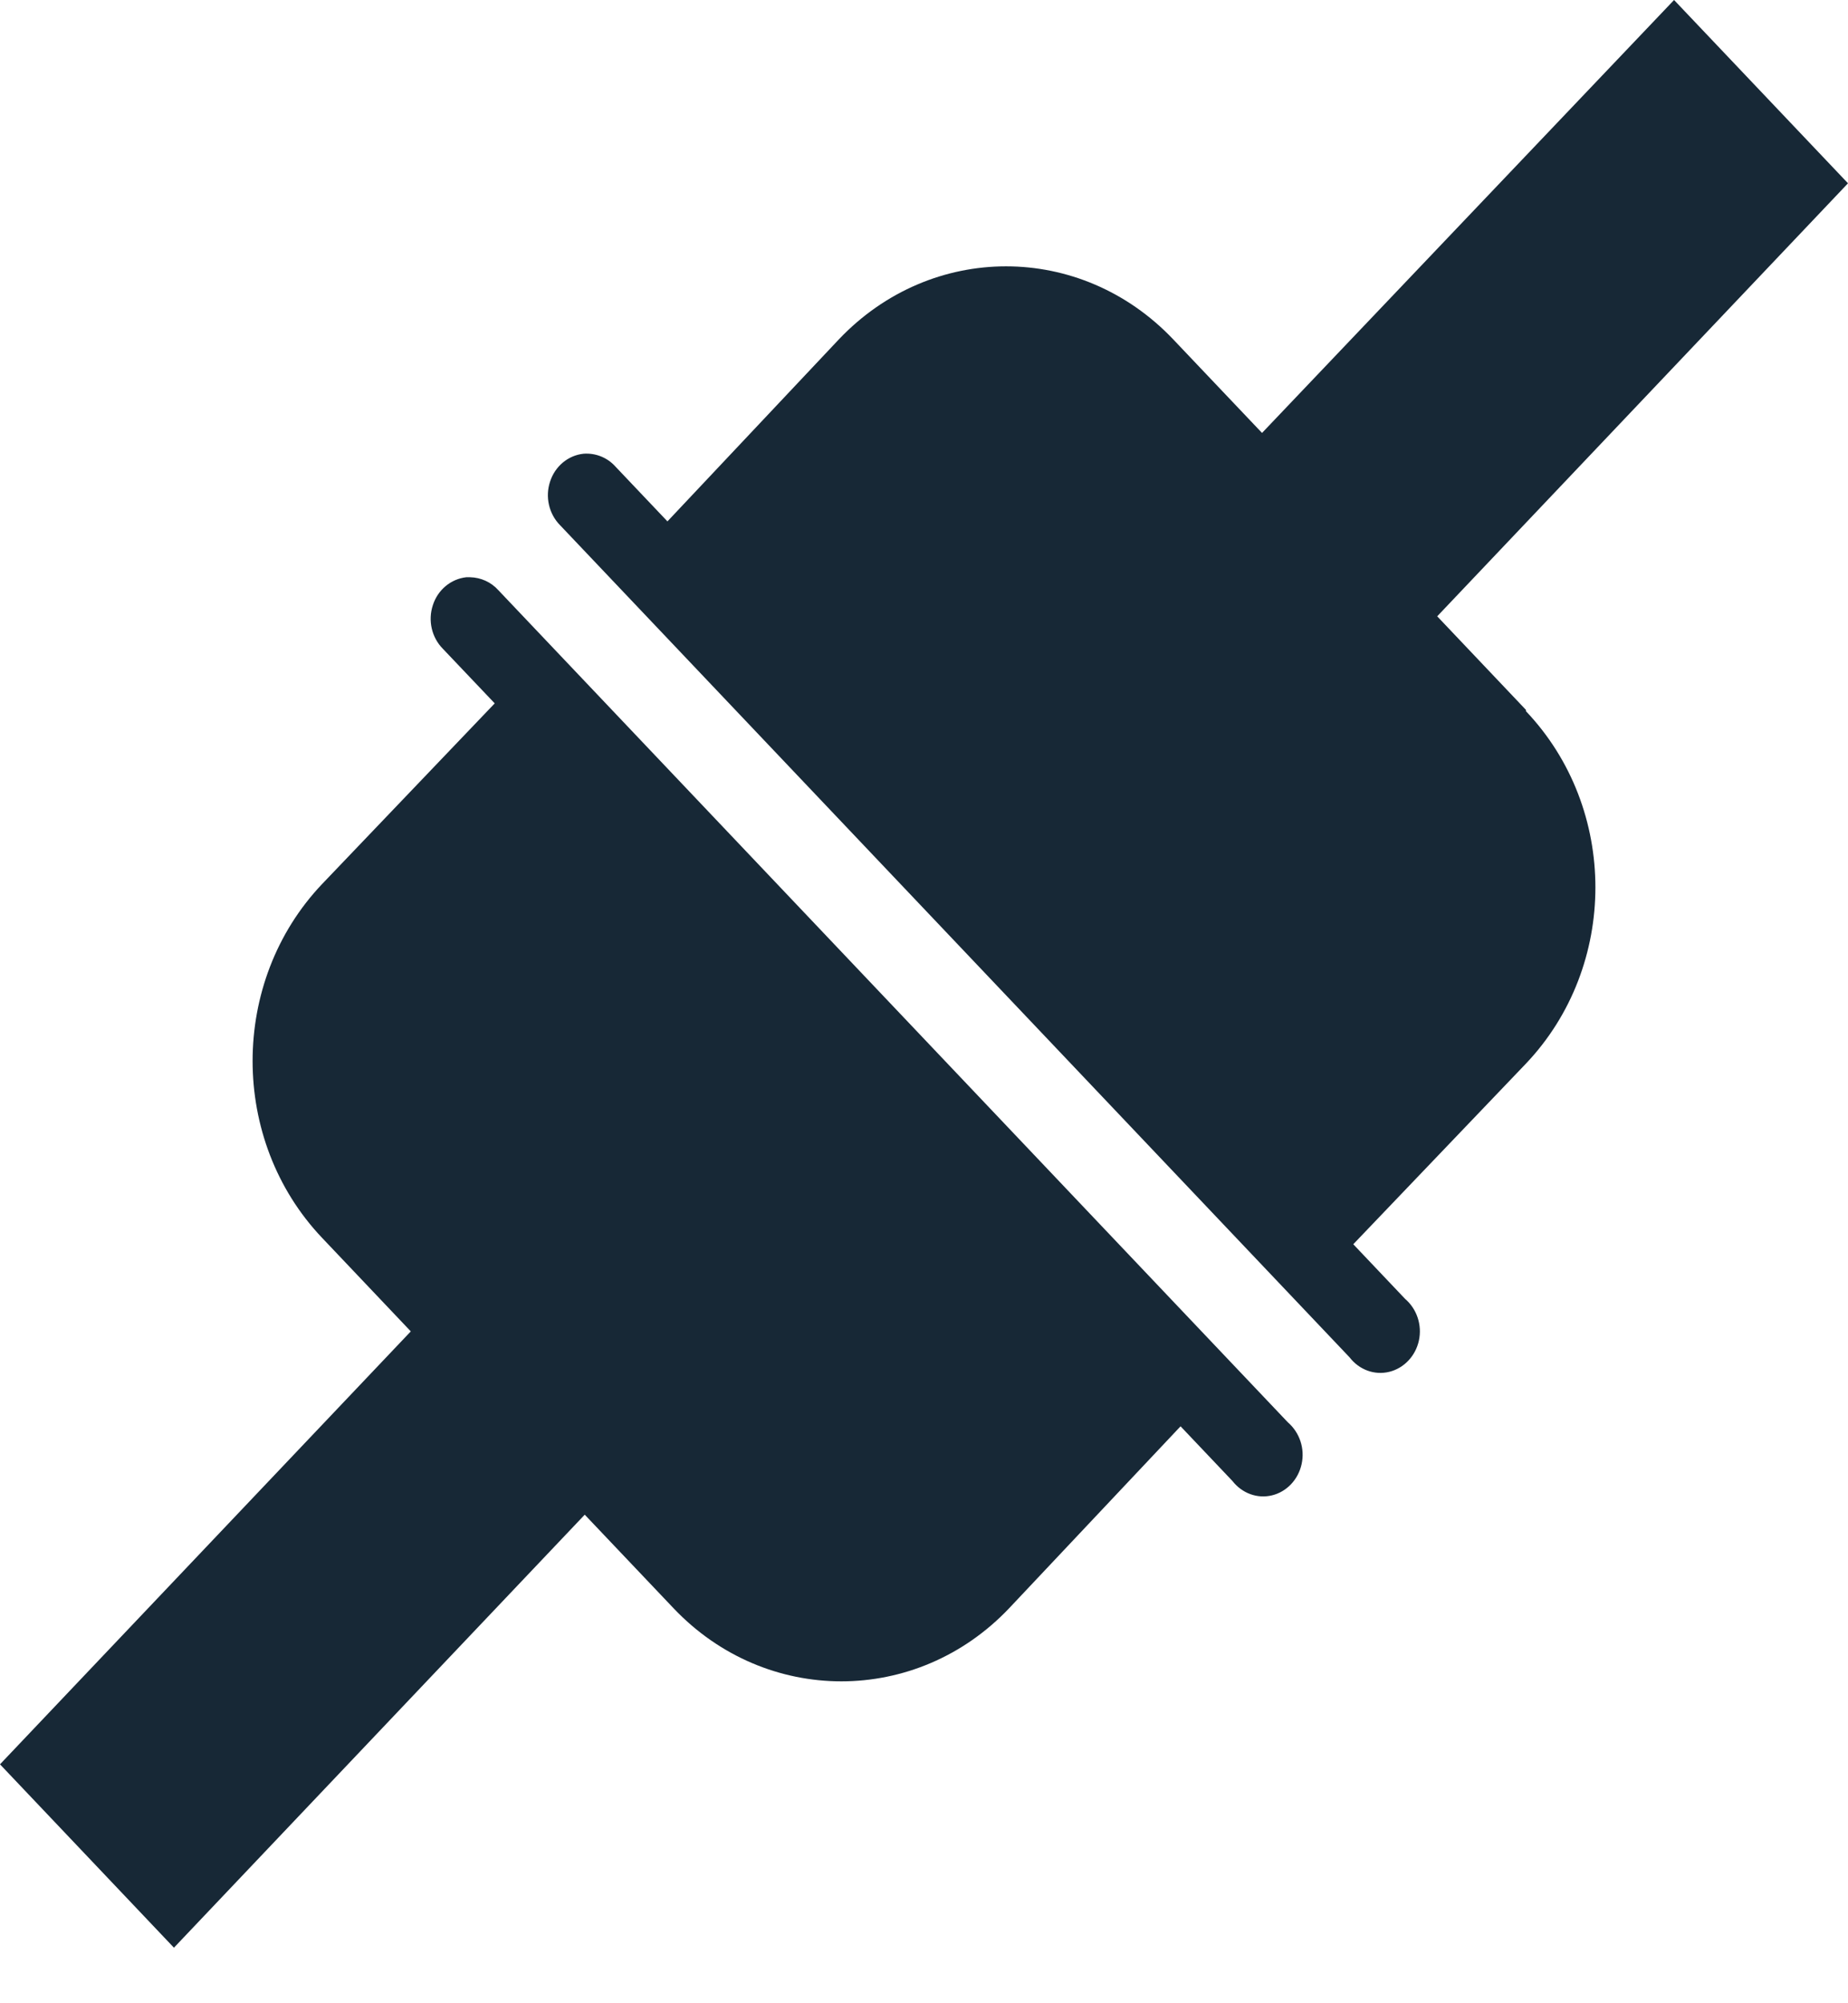 <svg width="24" height="26" viewBox="0 0 24 26" fill="none" xmlns="http://www.w3.org/2000/svg">
<path d="M21.741 0L16.39 5.619L15.236 4.404C14.035 3.141 12.096 3.141 10.895 4.404L8.668 6.767L7.995 6.058C7.889 5.938 7.734 5.877 7.578 5.889C7.378 5.91 7.208 6.052 7.144 6.25C7.077 6.45 7.13 6.672 7.274 6.817L17.527 17.617C17.651 17.778 17.85 17.852 18.042 17.805C18.232 17.759 18.383 17.601 18.427 17.4C18.471 17.198 18.401 16.989 18.248 16.858L17.575 16.149L19.818 13.804C21.02 12.538 21.02 10.496 19.818 9.231V9.214L18.665 7.999L24 2.379L21.741 0ZM6.056 7.492C5.856 7.514 5.686 7.655 5.622 7.853C5.555 8.054 5.607 8.275 5.752 8.421L6.425 9.129L4.182 11.475C2.98 12.741 2.98 14.799 4.182 16.065L5.335 17.28L0 22.899L2.259 25.279L7.594 19.659L8.748 20.874C9.949 22.138 11.904 22.138 13.105 20.874L15.332 18.512L16.005 19.221C16.13 19.381 16.328 19.455 16.52 19.408C16.71 19.362 16.86 19.204 16.904 19.003C16.949 18.801 16.878 18.592 16.726 18.461L6.473 7.661C6.377 7.554 6.244 7.495 6.104 7.492C6.088 7.492 6.072 7.492 6.056 7.492Z" fill="#172836"/>
</svg>
